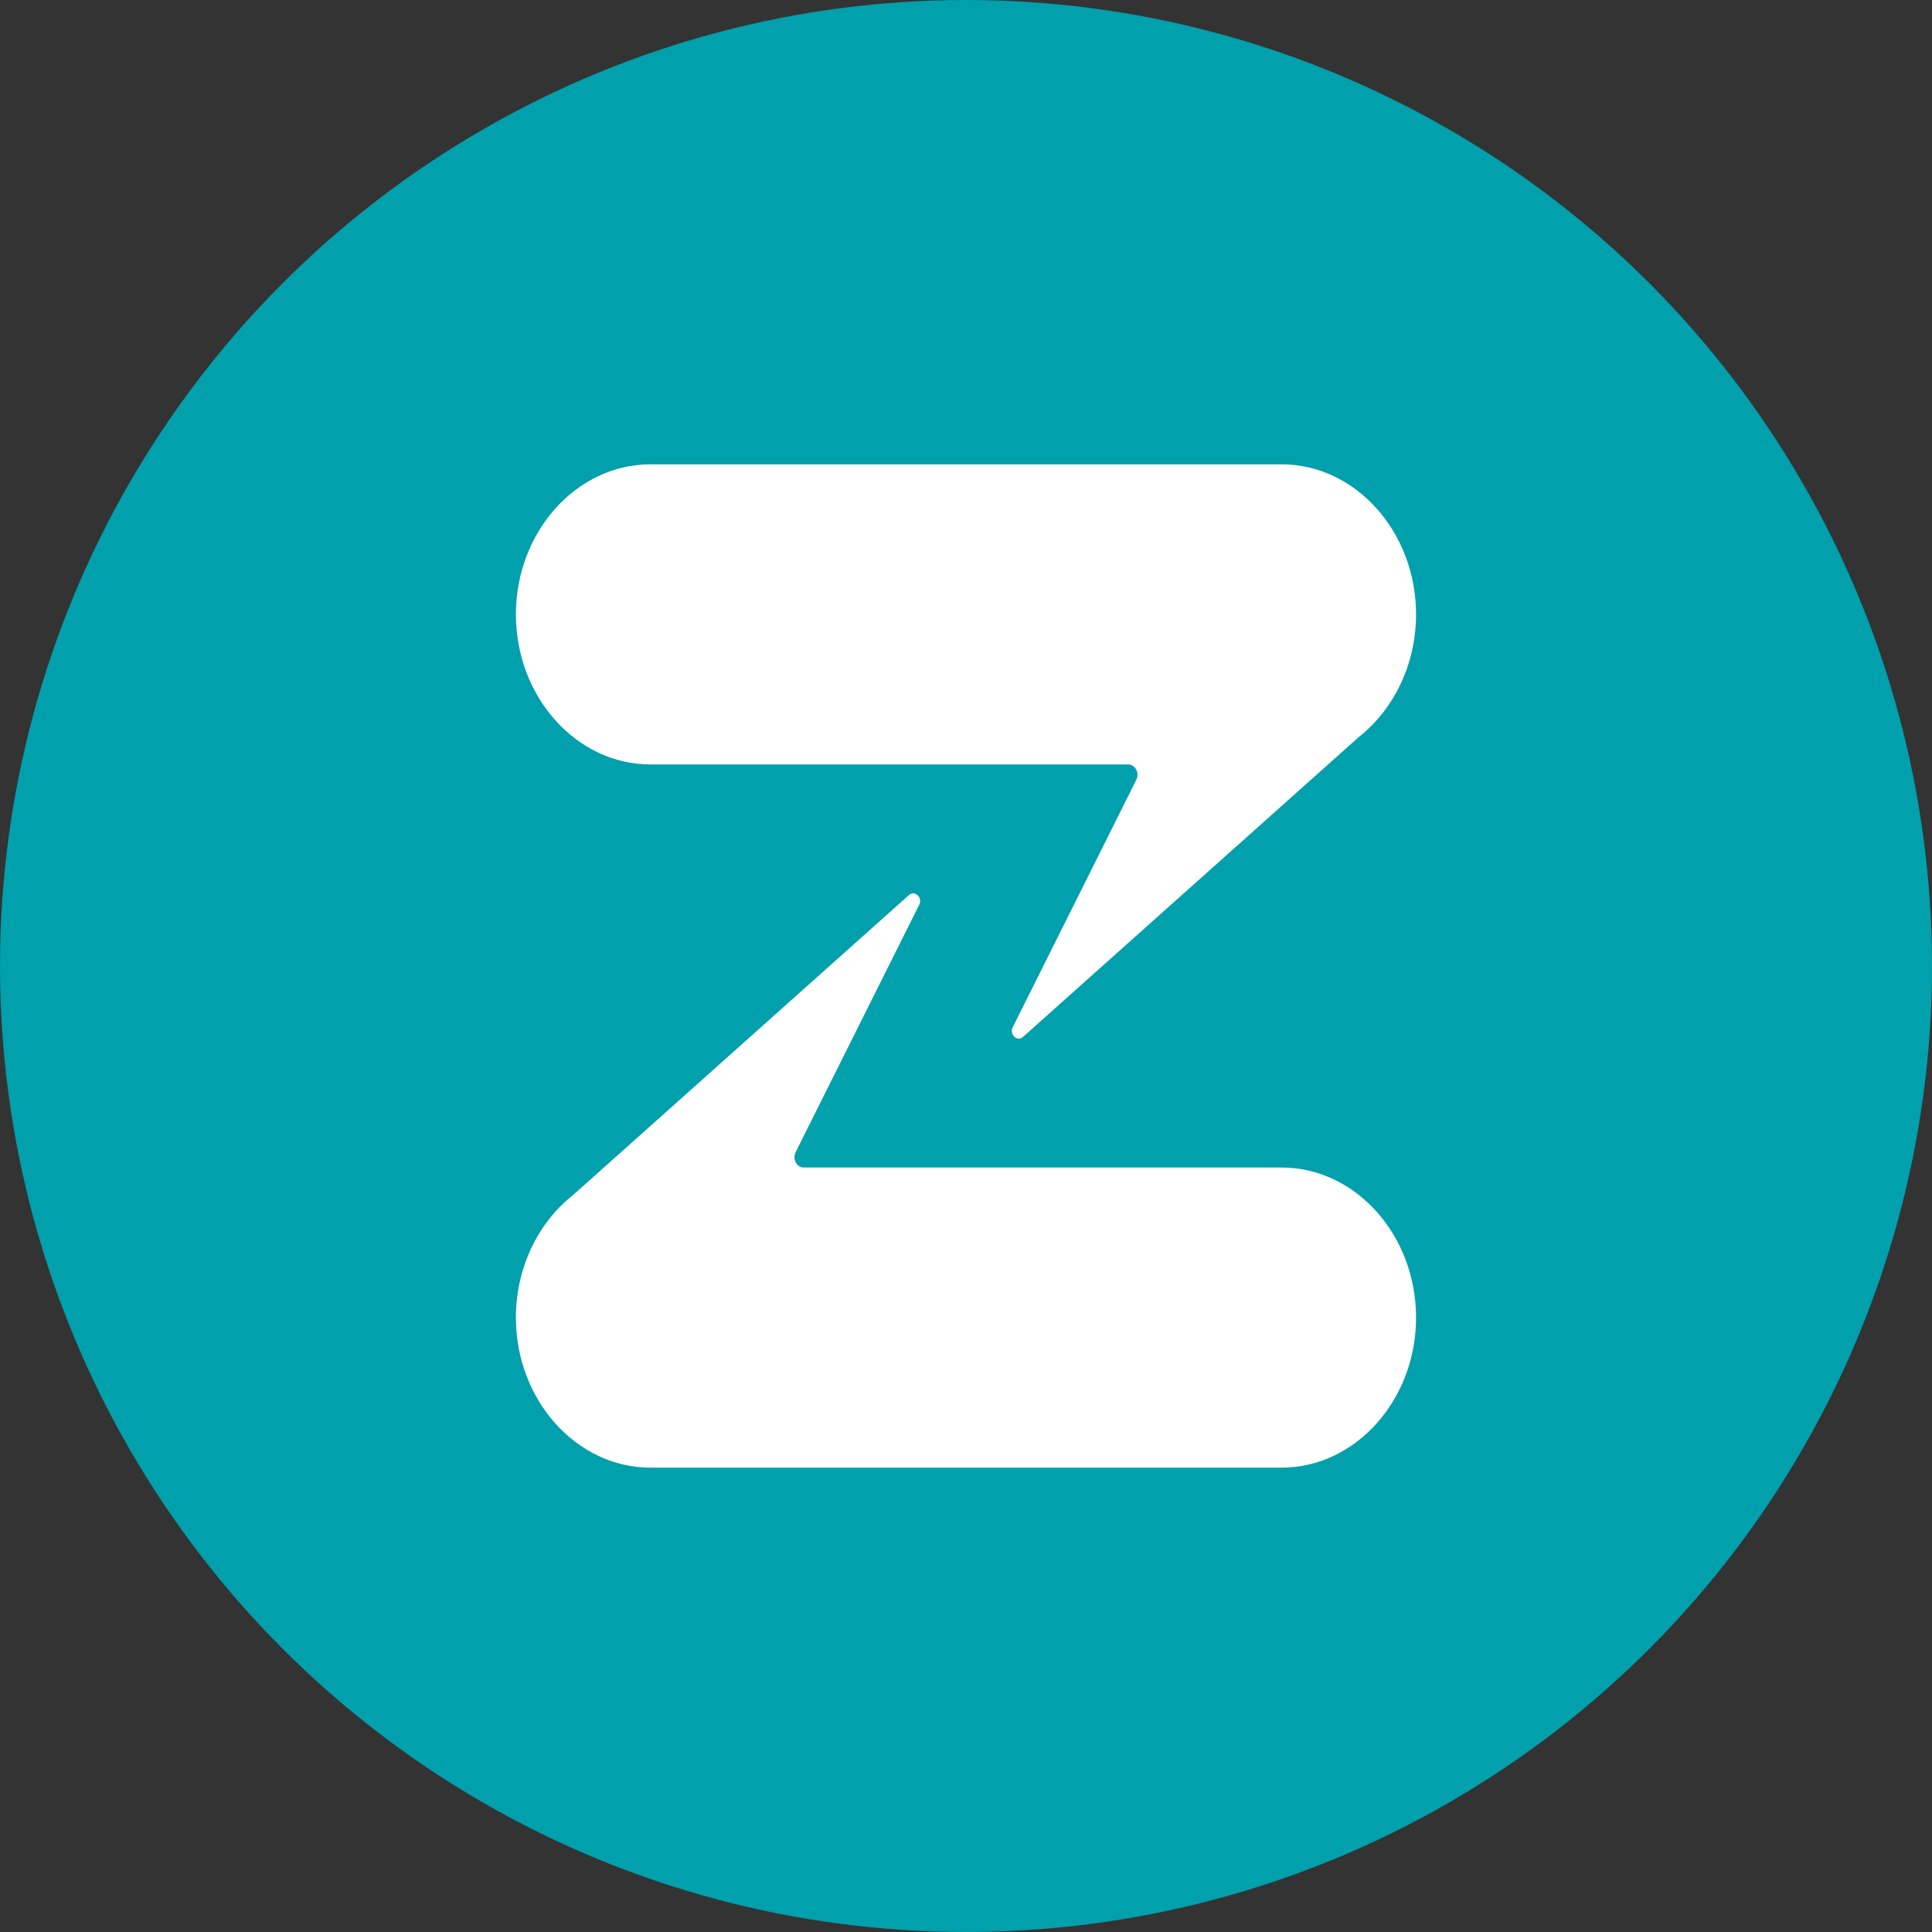 <svg xmlns="http://www.w3.org/2000/svg" viewBox="0 0 773.12 773.12"><rect x="0" y="0" width="773.12" height="773.12" fill="#333333" stroke="none"/><linearGradient id="a" x1="0" y1="0" x2="0" y2="1"><stop offset="0" stop-color="#00A0AD"/><stop offset="1" stop-color="#00A0AD"/></linearGradient><circle cx="386.56" cy="386.56" r="386.56" fill="url(#a)"/><path d="M566.66 527.25c0 33.03-24.23 60.05-53.84 60.05H260.29c-29.61 0-53.84-27.02-53.84-60.05 0-20.22 9.09-38.2 22.93-49.09l134.37-120c2.5-2.14 5.74 1.31 3.94 4.19l-49.29 98.69c-1.38 2.76.41 6.16 3.25 6.16h191.18c29.61 0 53.83 27.03 53.83 60.05zm0-281.39c0 20.22-9.09 38.2-22.93 49.09l-134.37 120c-2.5 2.14-5.74-1.31-3.94-4.19l49.29-98.69c1.38-2.76-.41-6.16-3.25-6.16H260.29c-29.61 0-53.84-27.02-53.84-60.05s24.23-60.05 53.84-60.05h252.54c29.61 0 53.83 27.02 53.83 60.05z" fill="#fff"/></svg>
